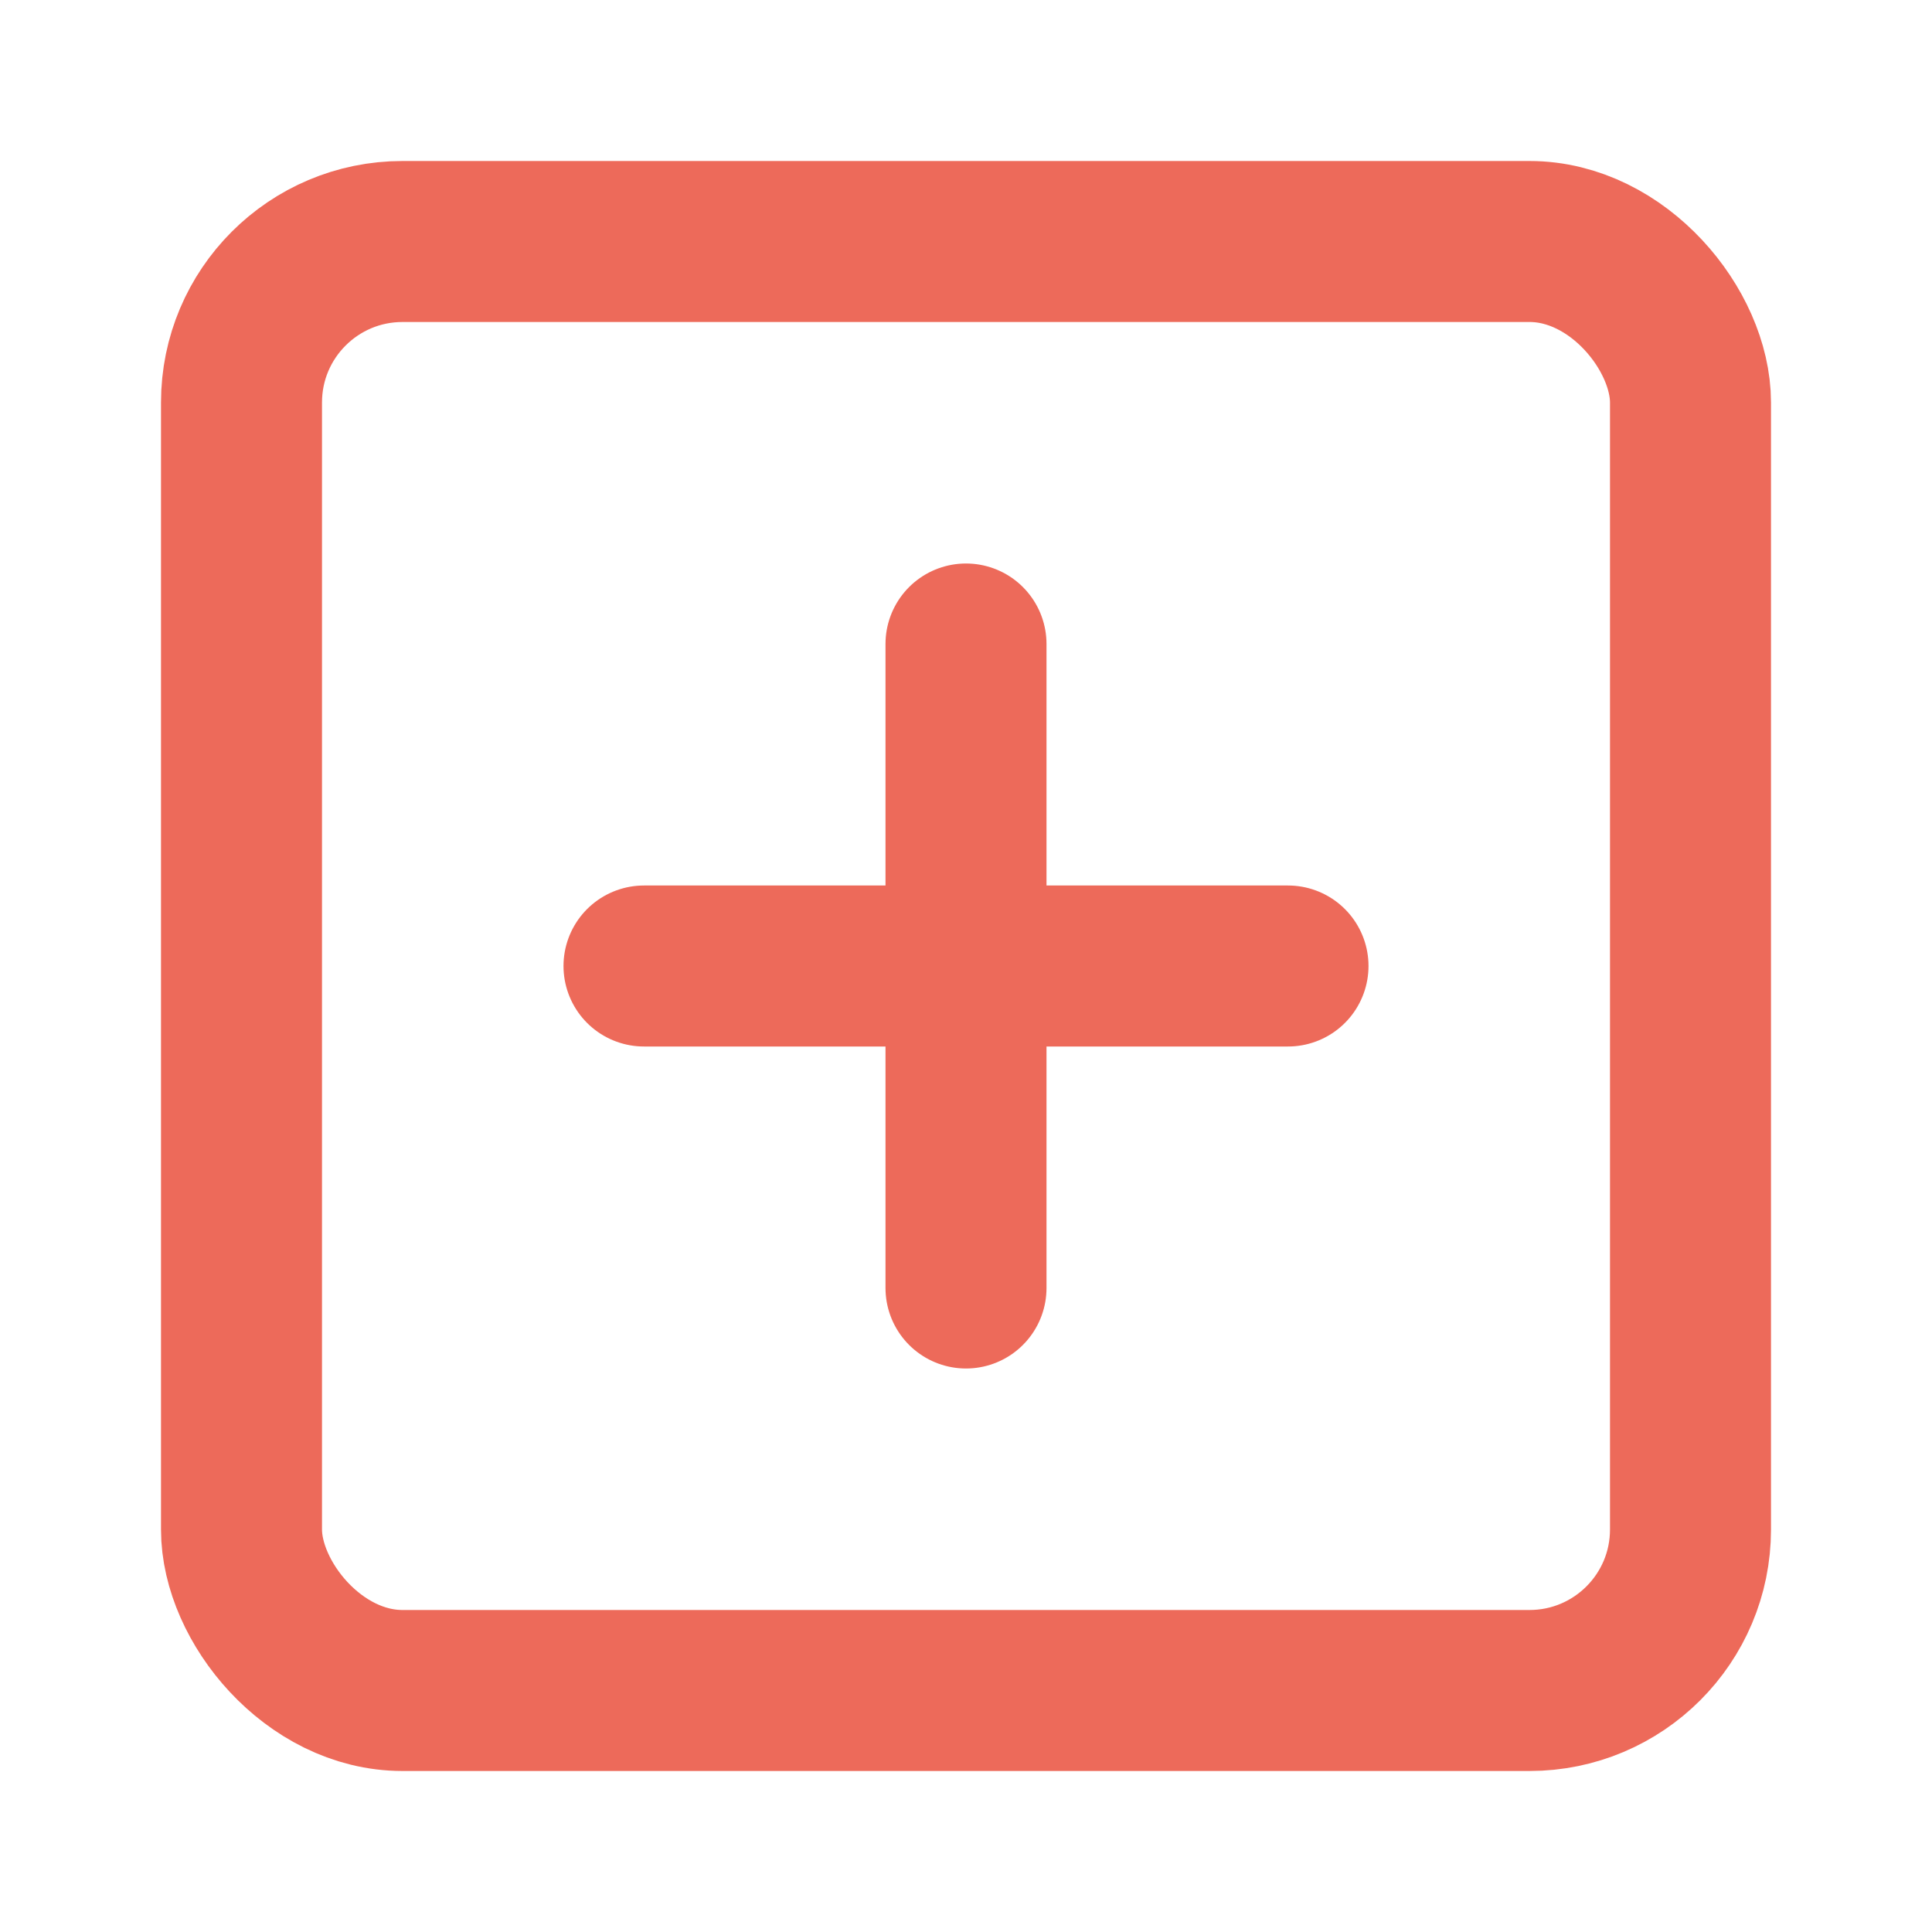 <svg xmlns="http://www.w3.org/2000/svg" width="24" height="24" viewBox="0 0 24 24" fill="none" stroke="#ed6a5a" stroke-width="2" stroke-linecap="round" stroke-linejoin="round" class="feather feather-plus-square"><rect x="3" y="3" width="18" height="18" rx="2" ry="2"></rect><line x1="12" y1="8" x2="12" y2="16"></line><line x1="8" y1="12" x2="16" y2="12"></line></svg>